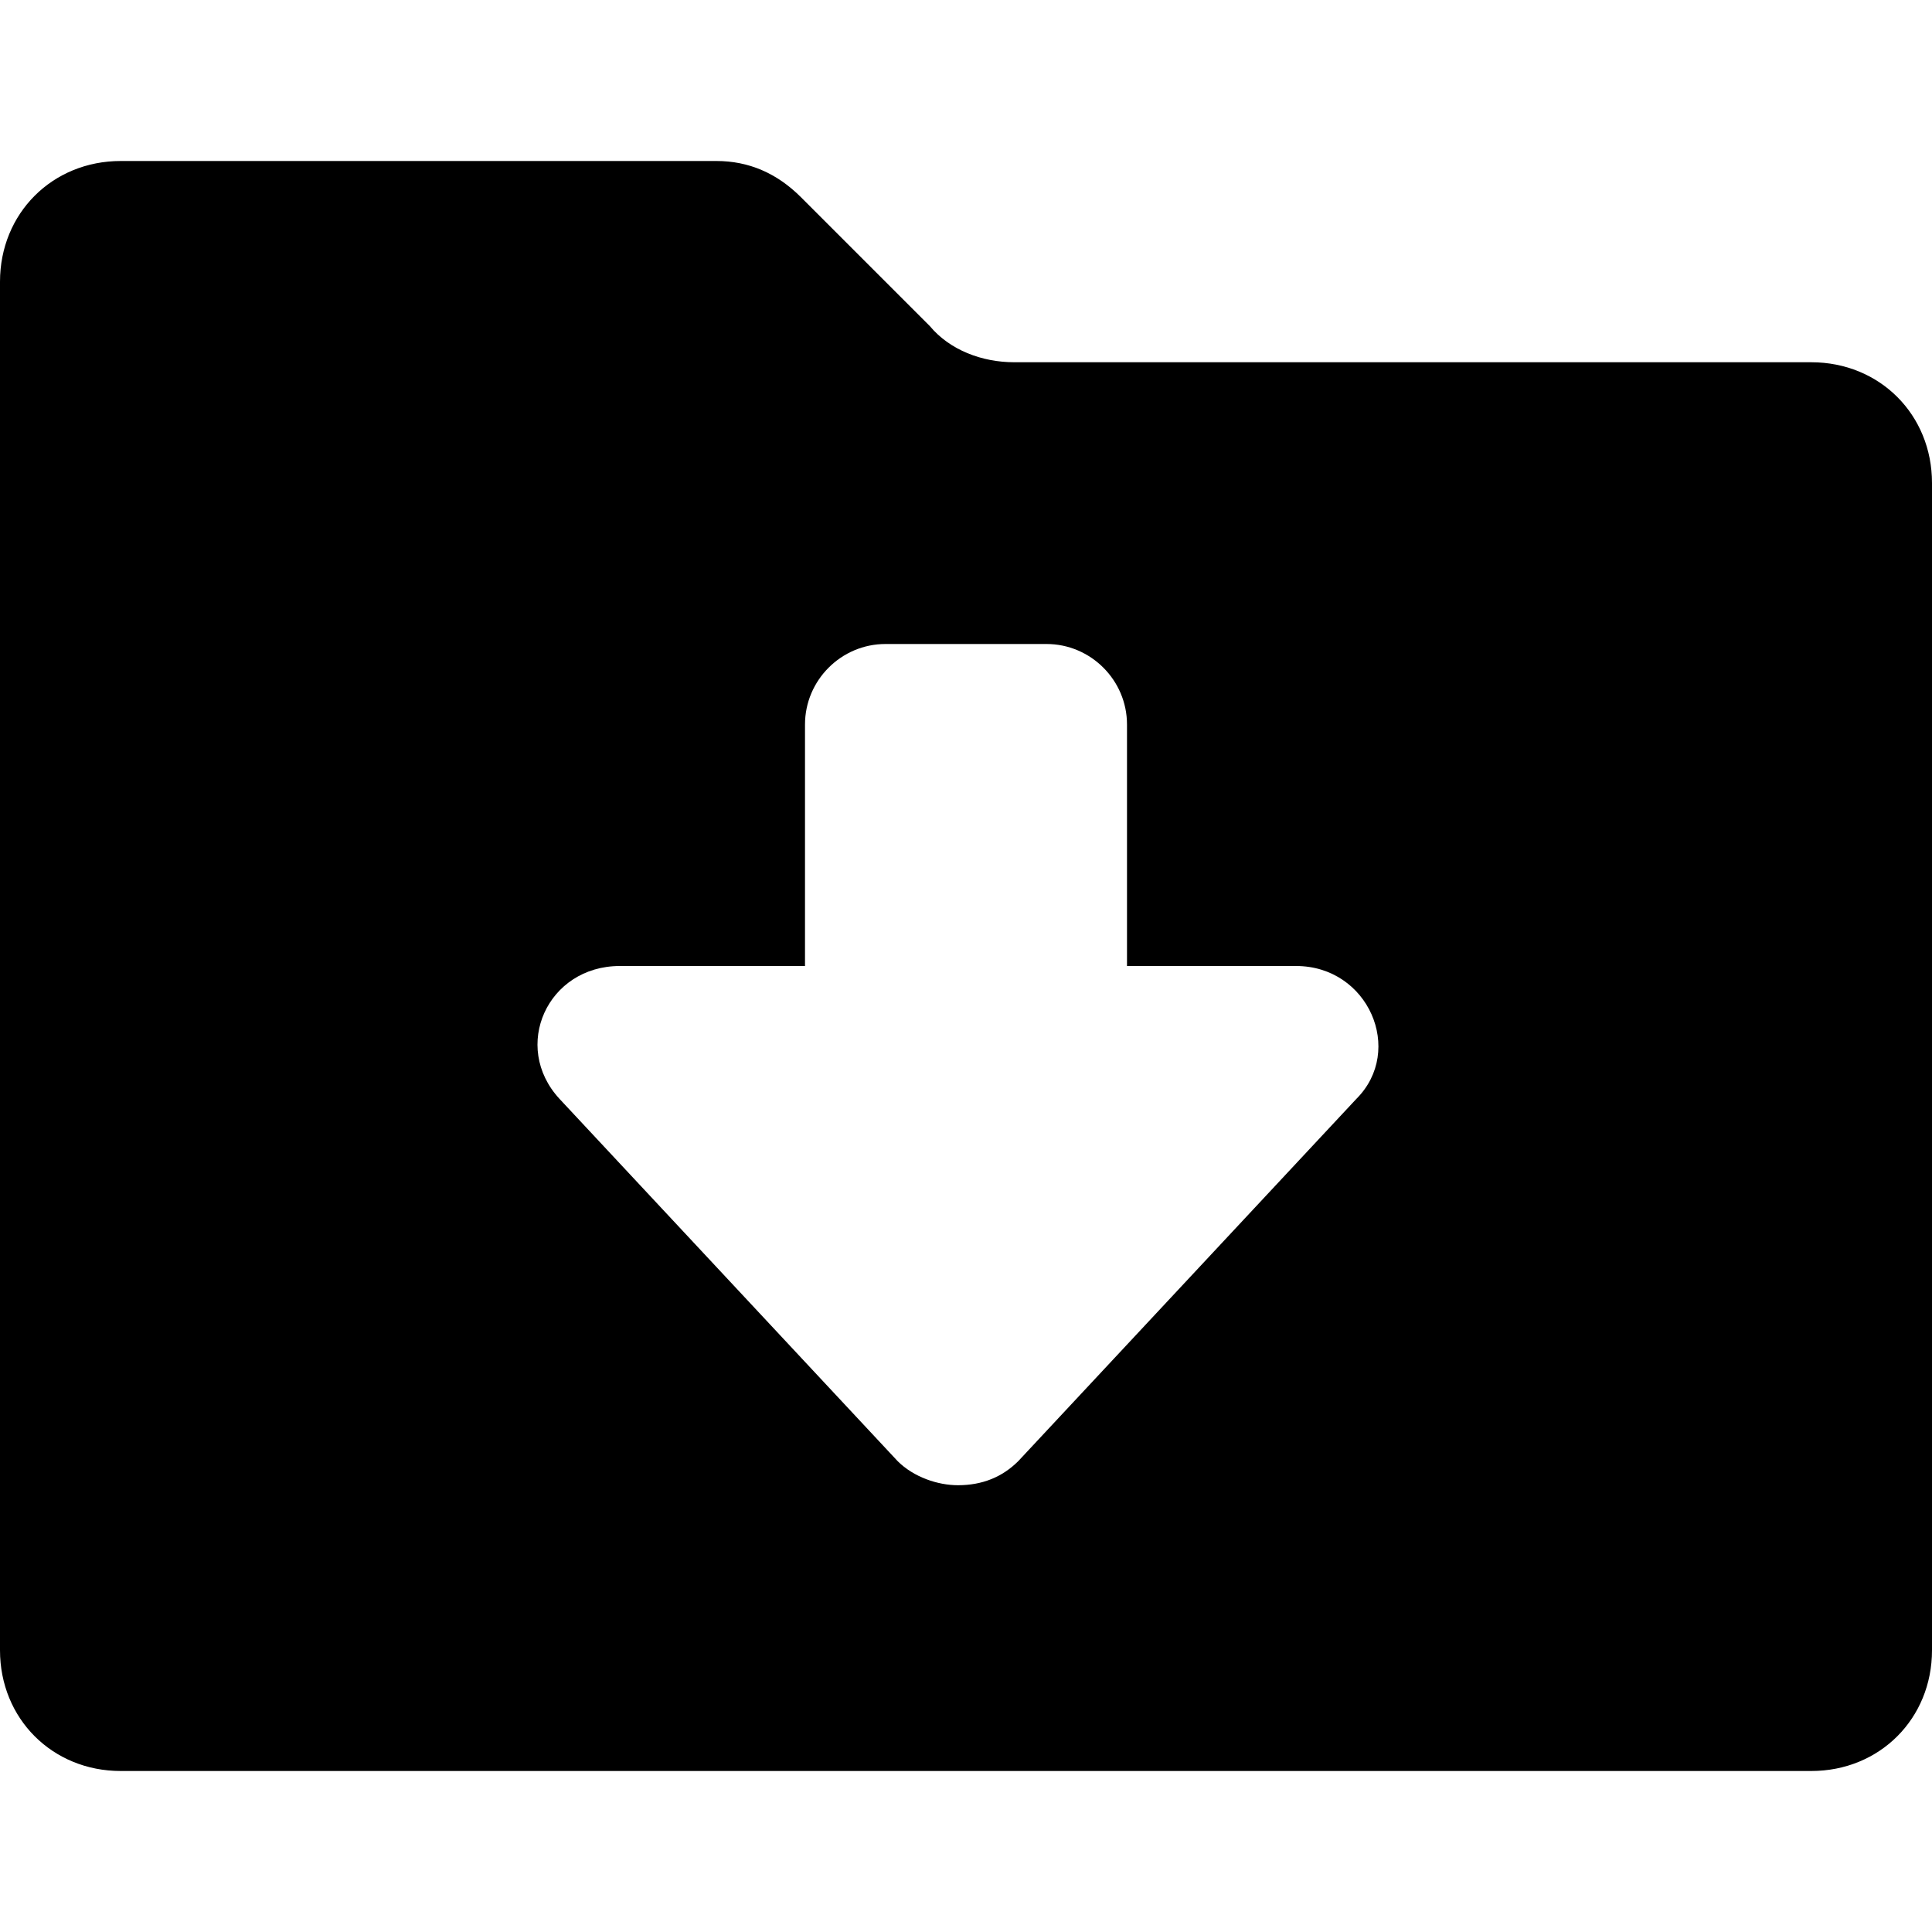 <?xml version="1.0" standalone="no"?><!DOCTYPE svg PUBLIC "-//W3C//DTD SVG 1.1//EN" "http://www.w3.org/Graphics/SVG/1.1/DTD/svg11.dtd"><svg class="icon" width="200px" height="200.00px" viewBox="0 0 1024 1024" version="1.1" xmlns="http://www.w3.org/2000/svg"><path d="M960 192H537.6c-17.067 0-34.133-6.4-44.8-19.2l-68.267-68.267c-12.8-12.8-27.733-19.2-44.8-19.2H64c-36.267 0-64 27.734-64 64v725.334c0 36.266 27.733 64 64 64h896c36.267 0 64-27.734 64-64V256c0-36.267-27.733-64-64-64zM718.933 582.4l-179.2 192c-8.533 8.533-19.2 12.8-32 12.8-10.666 0-23.466-4.267-32-12.8l-179.2-192c-25.6-27.733-6.4-70.4 32-70.4h98.134V384c0-23.467 19.2-42.667 42.666-42.667h85.334c23.466 0 42.666 19.2 42.666 42.667v128h89.6c38.4 0 57.6 44.8 32 70.4z" /></svg>